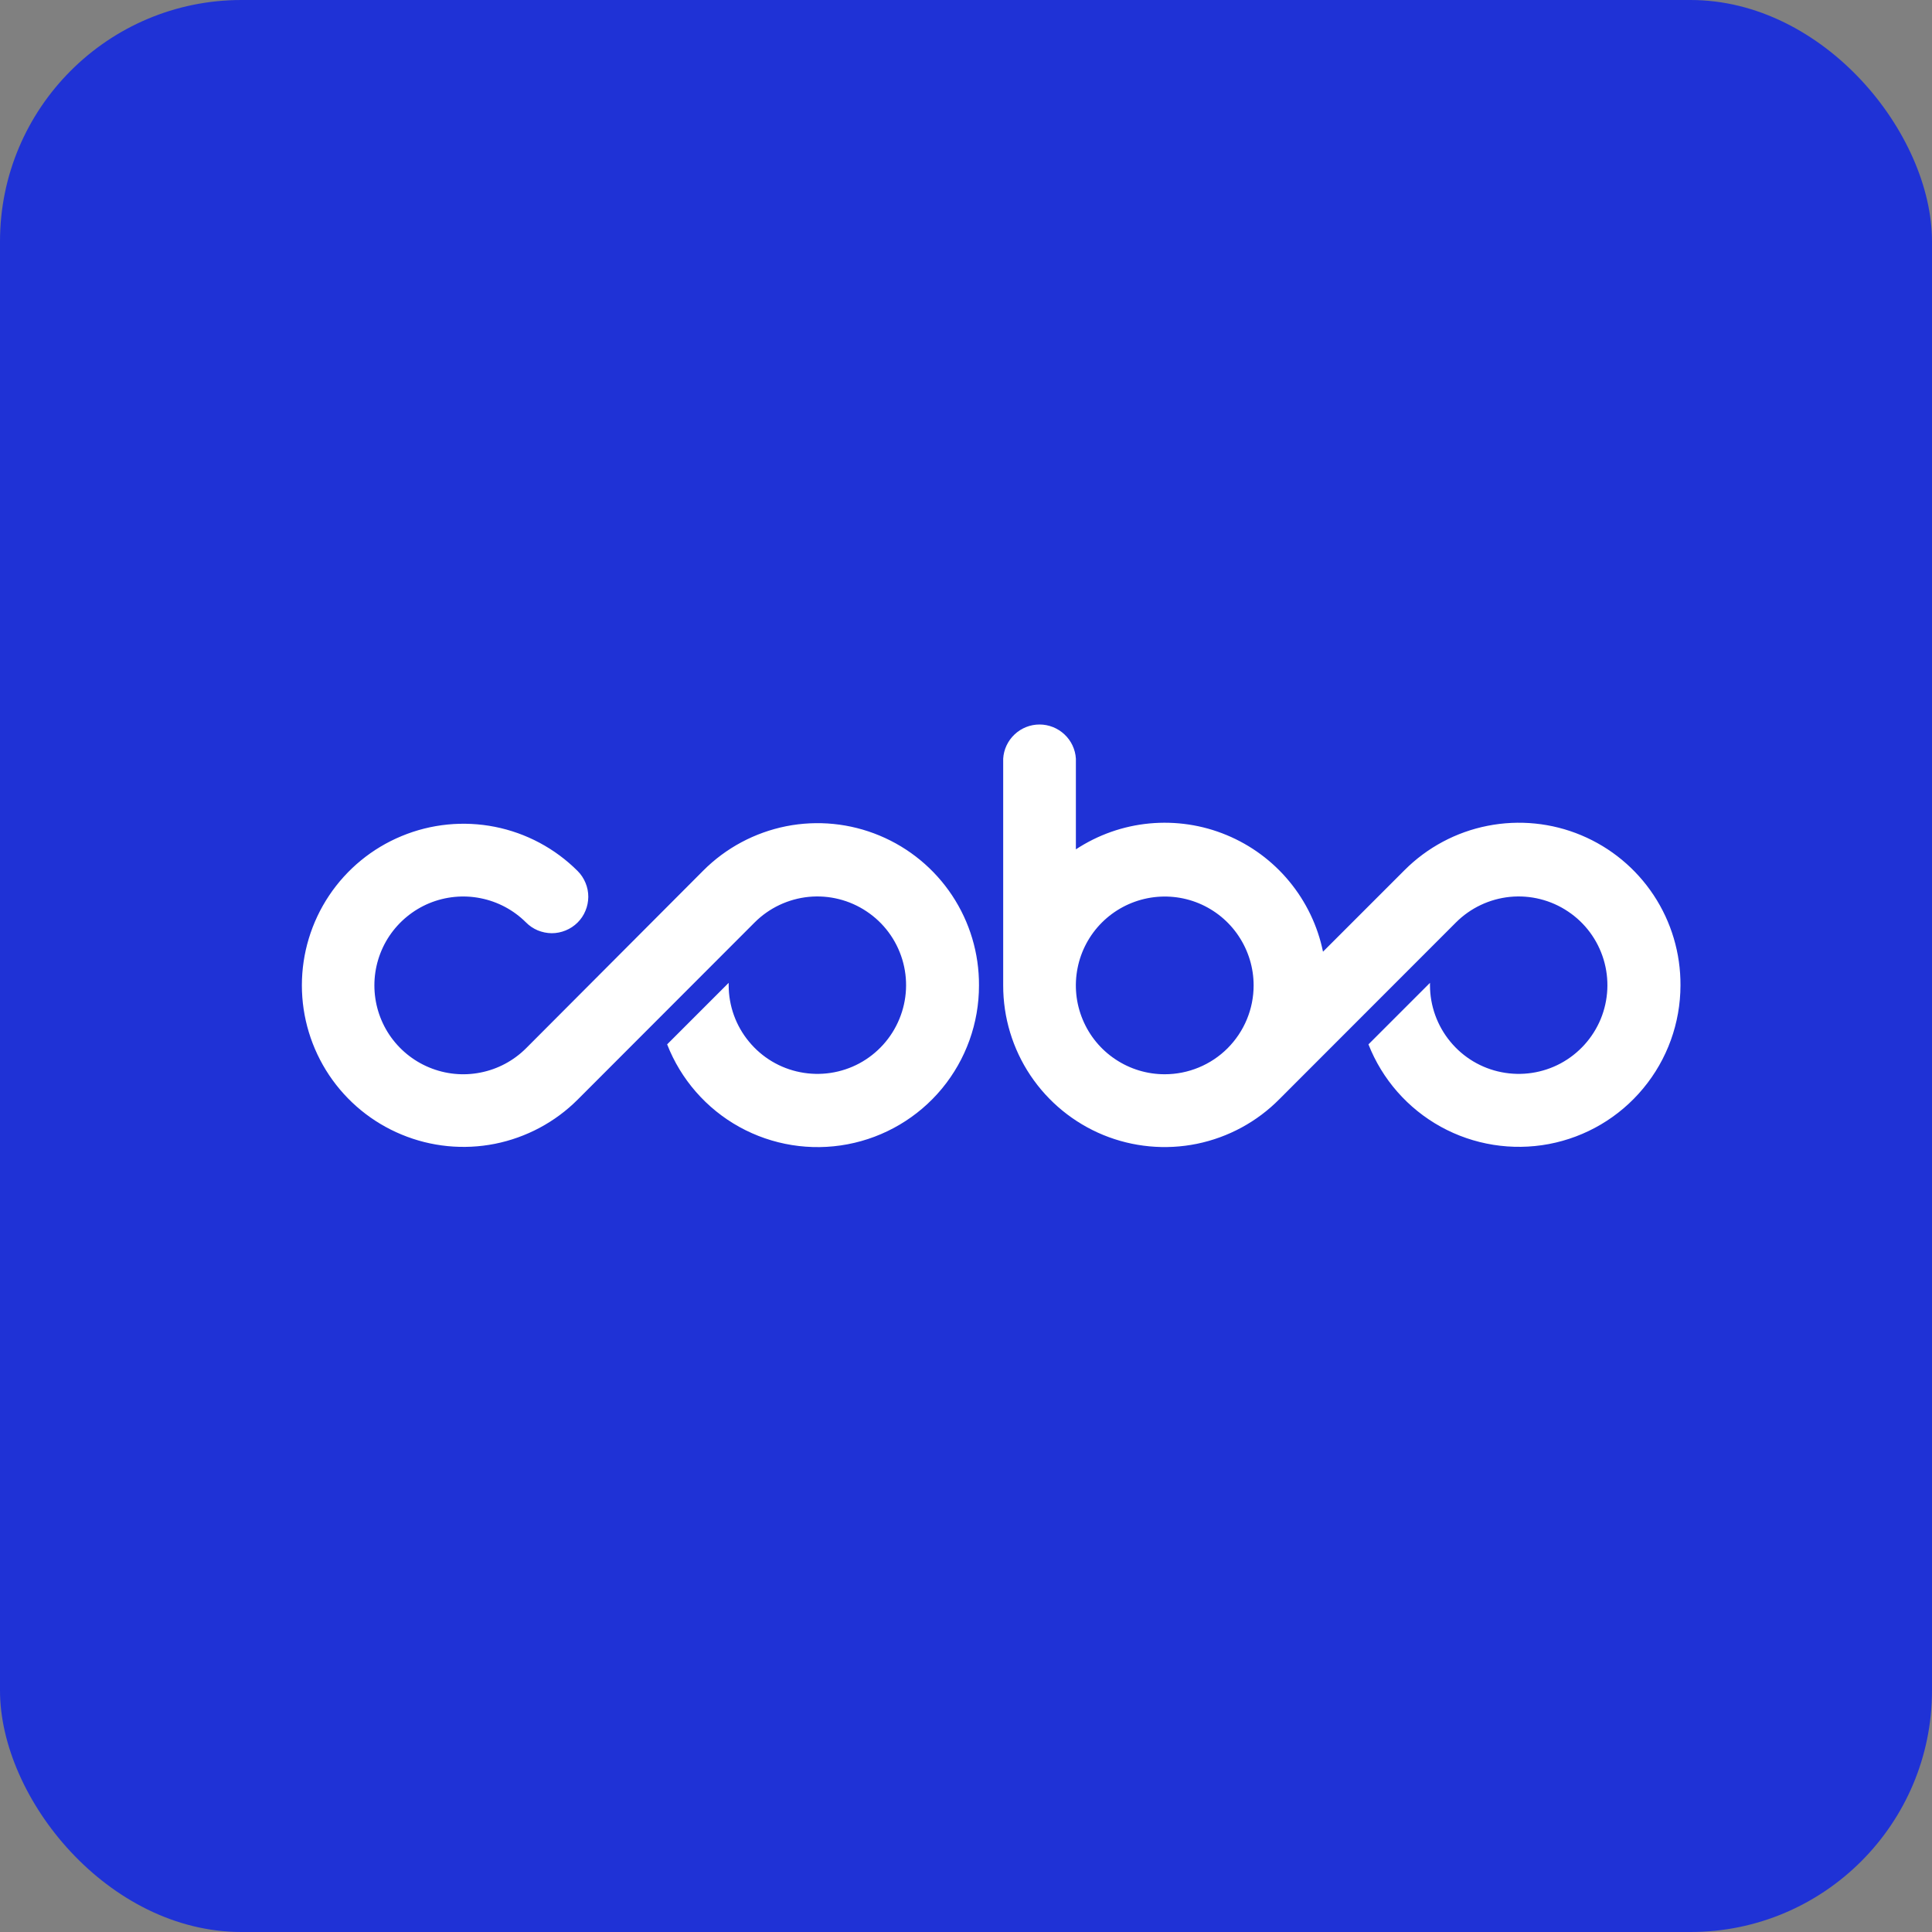 <svg width="32" height="32" viewBox="0 0 32 32" fill="none" xmlns="http://www.w3.org/2000/svg">
<rect x="0" y="0" width="32" height="32" fill="#808080" stroke="none"/>
<rect width="32" height="32" rx="4" fill="#1F32D6"/>
<path d="M20.764 16.321C20.764 16.03 20.677 15.745 20.515 15.503C20.354 15.261 20.124 15.073 19.855 14.961C19.586 14.85 19.29 14.821 19.004 14.878C18.719 14.935 18.456 15.075 18.25 15.281C18.045 15.486 17.904 15.749 17.848 16.034C17.791 16.32 17.82 16.616 17.932 16.885C18.043 17.154 18.232 17.384 18.474 17.545C18.716 17.707 19 17.793 19.291 17.793C19.485 17.793 19.676 17.755 19.855 17.681C20.034 17.607 20.196 17.499 20.333 17.362C20.469 17.225 20.578 17.063 20.652 16.884C20.726 16.706 20.764 16.514 20.764 16.321ZM27.834 16.321C27.833 16.944 27.615 17.548 27.217 18.027C26.82 18.507 26.267 18.833 25.654 18.949C25.042 19.064 24.409 18.963 23.863 18.662C23.317 18.36 22.894 17.878 22.666 17.298L23.685 16.279V16.321C23.686 16.661 23.805 16.99 24.021 17.252C24.237 17.515 24.537 17.694 24.87 17.759C25.204 17.825 25.55 17.773 25.849 17.613C26.148 17.452 26.383 17.192 26.513 16.878C26.642 16.564 26.659 16.215 26.56 15.89C26.461 15.565 26.253 15.284 25.97 15.096C25.688 14.907 25.348 14.822 25.01 14.855C24.672 14.889 24.356 15.038 24.116 15.278L21.195 18.201C20.822 18.58 20.345 18.838 19.825 18.945C19.305 19.051 18.765 19 18.274 18.799C17.783 18.597 17.363 18.254 17.067 17.812C16.772 17.371 16.615 16.852 16.616 16.321V12.566C16.625 12.413 16.693 12.269 16.805 12.164C16.916 12.059 17.064 12 17.218 12C17.371 12 17.519 12.059 17.631 12.164C17.743 12.269 17.811 12.413 17.82 12.566V14.068C18.185 13.828 18.603 13.68 19.038 13.639C19.473 13.598 19.912 13.663 20.316 13.831C20.719 13.998 21.076 14.261 21.354 14.598C21.633 14.935 21.825 15.335 21.913 15.763L23.265 14.411C23.64 14.036 24.119 13.78 24.639 13.678C25.16 13.575 25.7 13.629 26.19 13.834C26.68 14.039 27.097 14.384 27.39 14.827C27.683 15.27 27.837 15.79 27.834 16.321ZM16.215 16.321C16.216 16.945 15.999 17.549 15.602 18.03C15.204 18.511 14.651 18.837 14.038 18.953C13.425 19.069 12.791 18.967 12.245 18.665C11.7 18.363 11.277 17.879 11.05 17.298L12.069 16.279V16.321C12.07 16.661 12.188 16.99 12.405 17.252C12.621 17.515 12.921 17.694 13.254 17.759C13.588 17.825 13.934 17.773 14.233 17.613C14.532 17.452 14.767 17.192 14.896 16.878C15.026 16.564 15.043 16.215 14.944 15.89C14.845 15.565 14.637 15.284 14.354 15.096C14.072 14.907 13.732 14.822 13.394 14.855C13.056 14.889 12.74 15.038 12.5 15.278L9.568 18.213C9.194 18.587 8.717 18.841 8.198 18.945C7.679 19.048 7.141 18.995 6.652 18.792C6.163 18.59 5.745 18.247 5.451 17.807C5.157 17.366 5 16.849 5 16.32C5 15.791 5.157 15.273 5.451 14.833C5.745 14.393 6.163 14.05 6.652 13.848C7.141 13.645 7.679 13.592 8.198 13.695C8.717 13.798 9.194 14.053 9.568 14.427C9.624 14.483 9.668 14.55 9.698 14.623C9.729 14.697 9.744 14.775 9.744 14.855C9.743 14.934 9.728 15.012 9.697 15.085C9.667 15.159 9.622 15.225 9.566 15.281C9.509 15.337 9.443 15.381 9.369 15.411C9.296 15.441 9.218 15.457 9.138 15.457C9.059 15.456 8.981 15.44 8.907 15.41C8.834 15.379 8.768 15.335 8.712 15.278C8.506 15.073 8.244 14.933 7.958 14.877C7.673 14.82 7.377 14.85 7.108 14.961C6.84 15.073 6.61 15.262 6.448 15.504C6.287 15.746 6.201 16.03 6.201 16.321C6.201 16.612 6.287 16.896 6.448 17.138C6.61 17.38 6.84 17.569 7.108 17.68C7.377 17.792 7.673 17.822 7.958 17.765C8.244 17.709 8.506 17.569 8.712 17.364L11.648 14.42C12.023 14.044 12.501 13.789 13.021 13.685C13.541 13.582 14.08 13.636 14.569 13.84C15.059 14.044 15.477 14.389 15.77 14.831C16.063 15.273 16.218 15.792 16.215 16.322V16.321Z" fill="white"/>
</svg>
